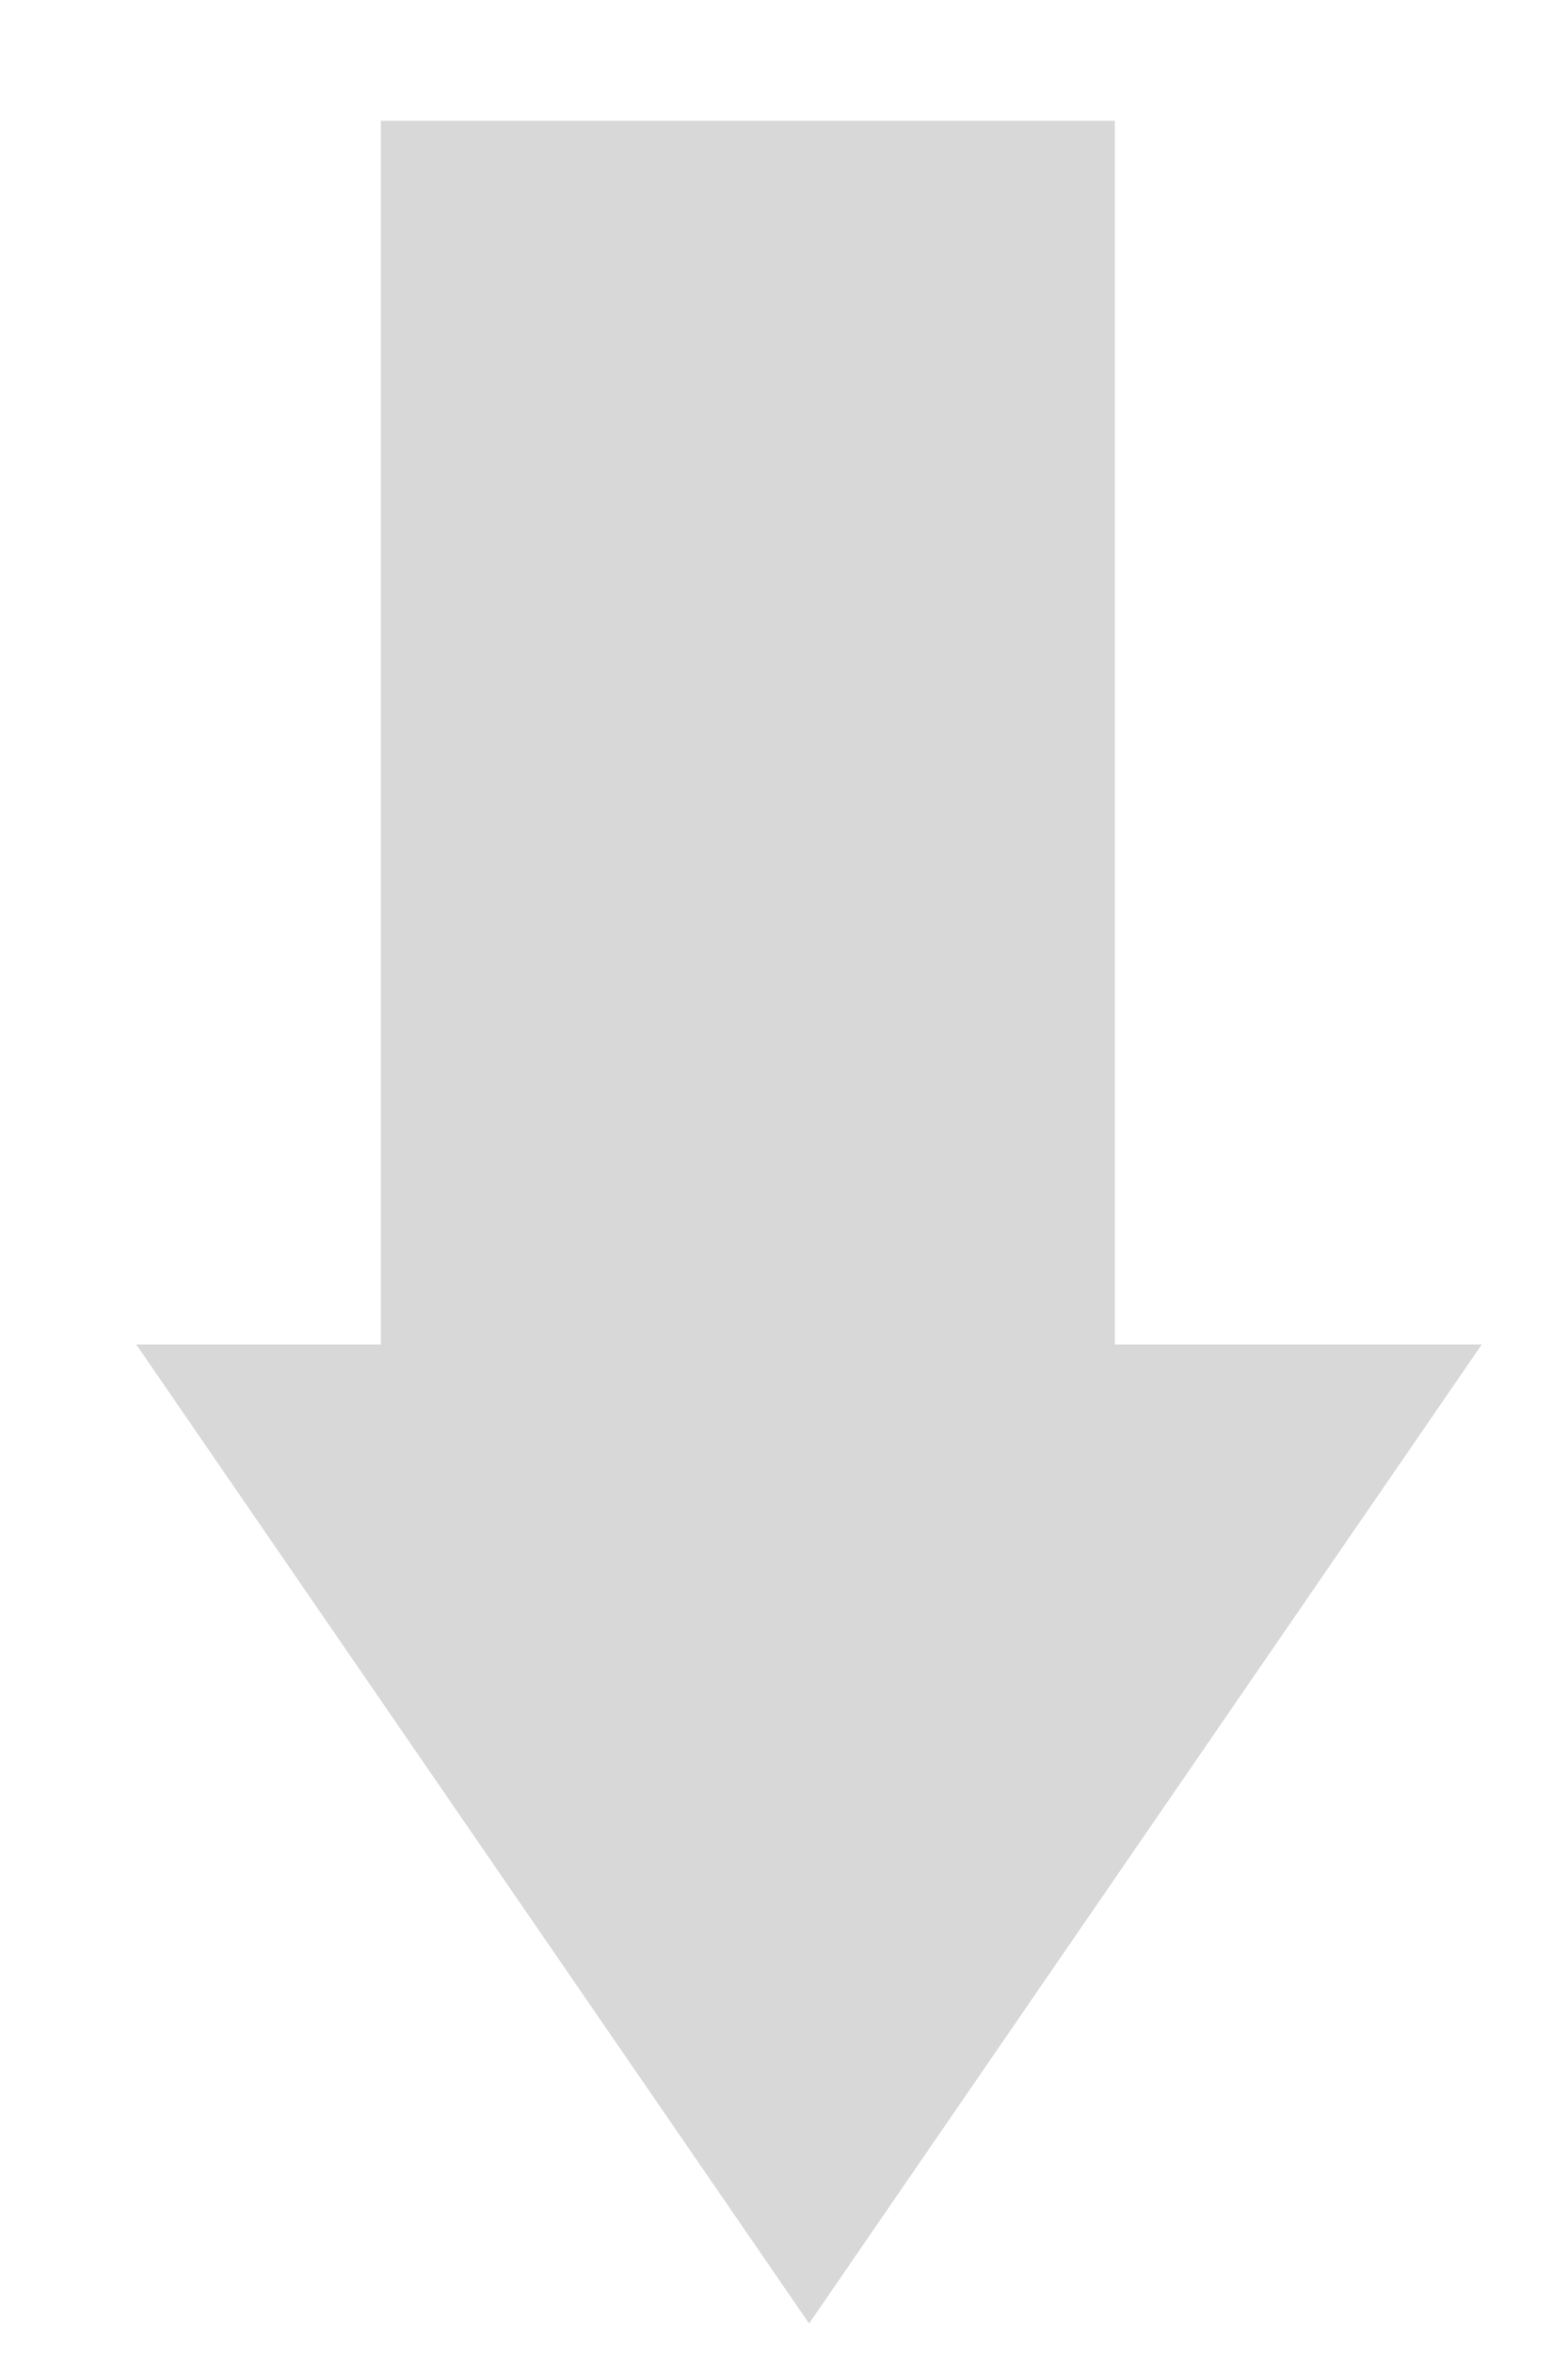 <svg width="10" height="15" viewBox="0 0 10 15" fill="none" xmlns="http://www.w3.org/2000/svg">
<path d="M2.429 10.131L7.11 10.131L7.11 0.77L2.429 0.77L2.429 10.131Z" fill="#D8D8D8"/>
<path d="M5.16 14.812L0.869 8.571L5.16 8.571L9.45 8.571L5.16 14.812Z" fill="#D8D8D8"/>
</svg>

